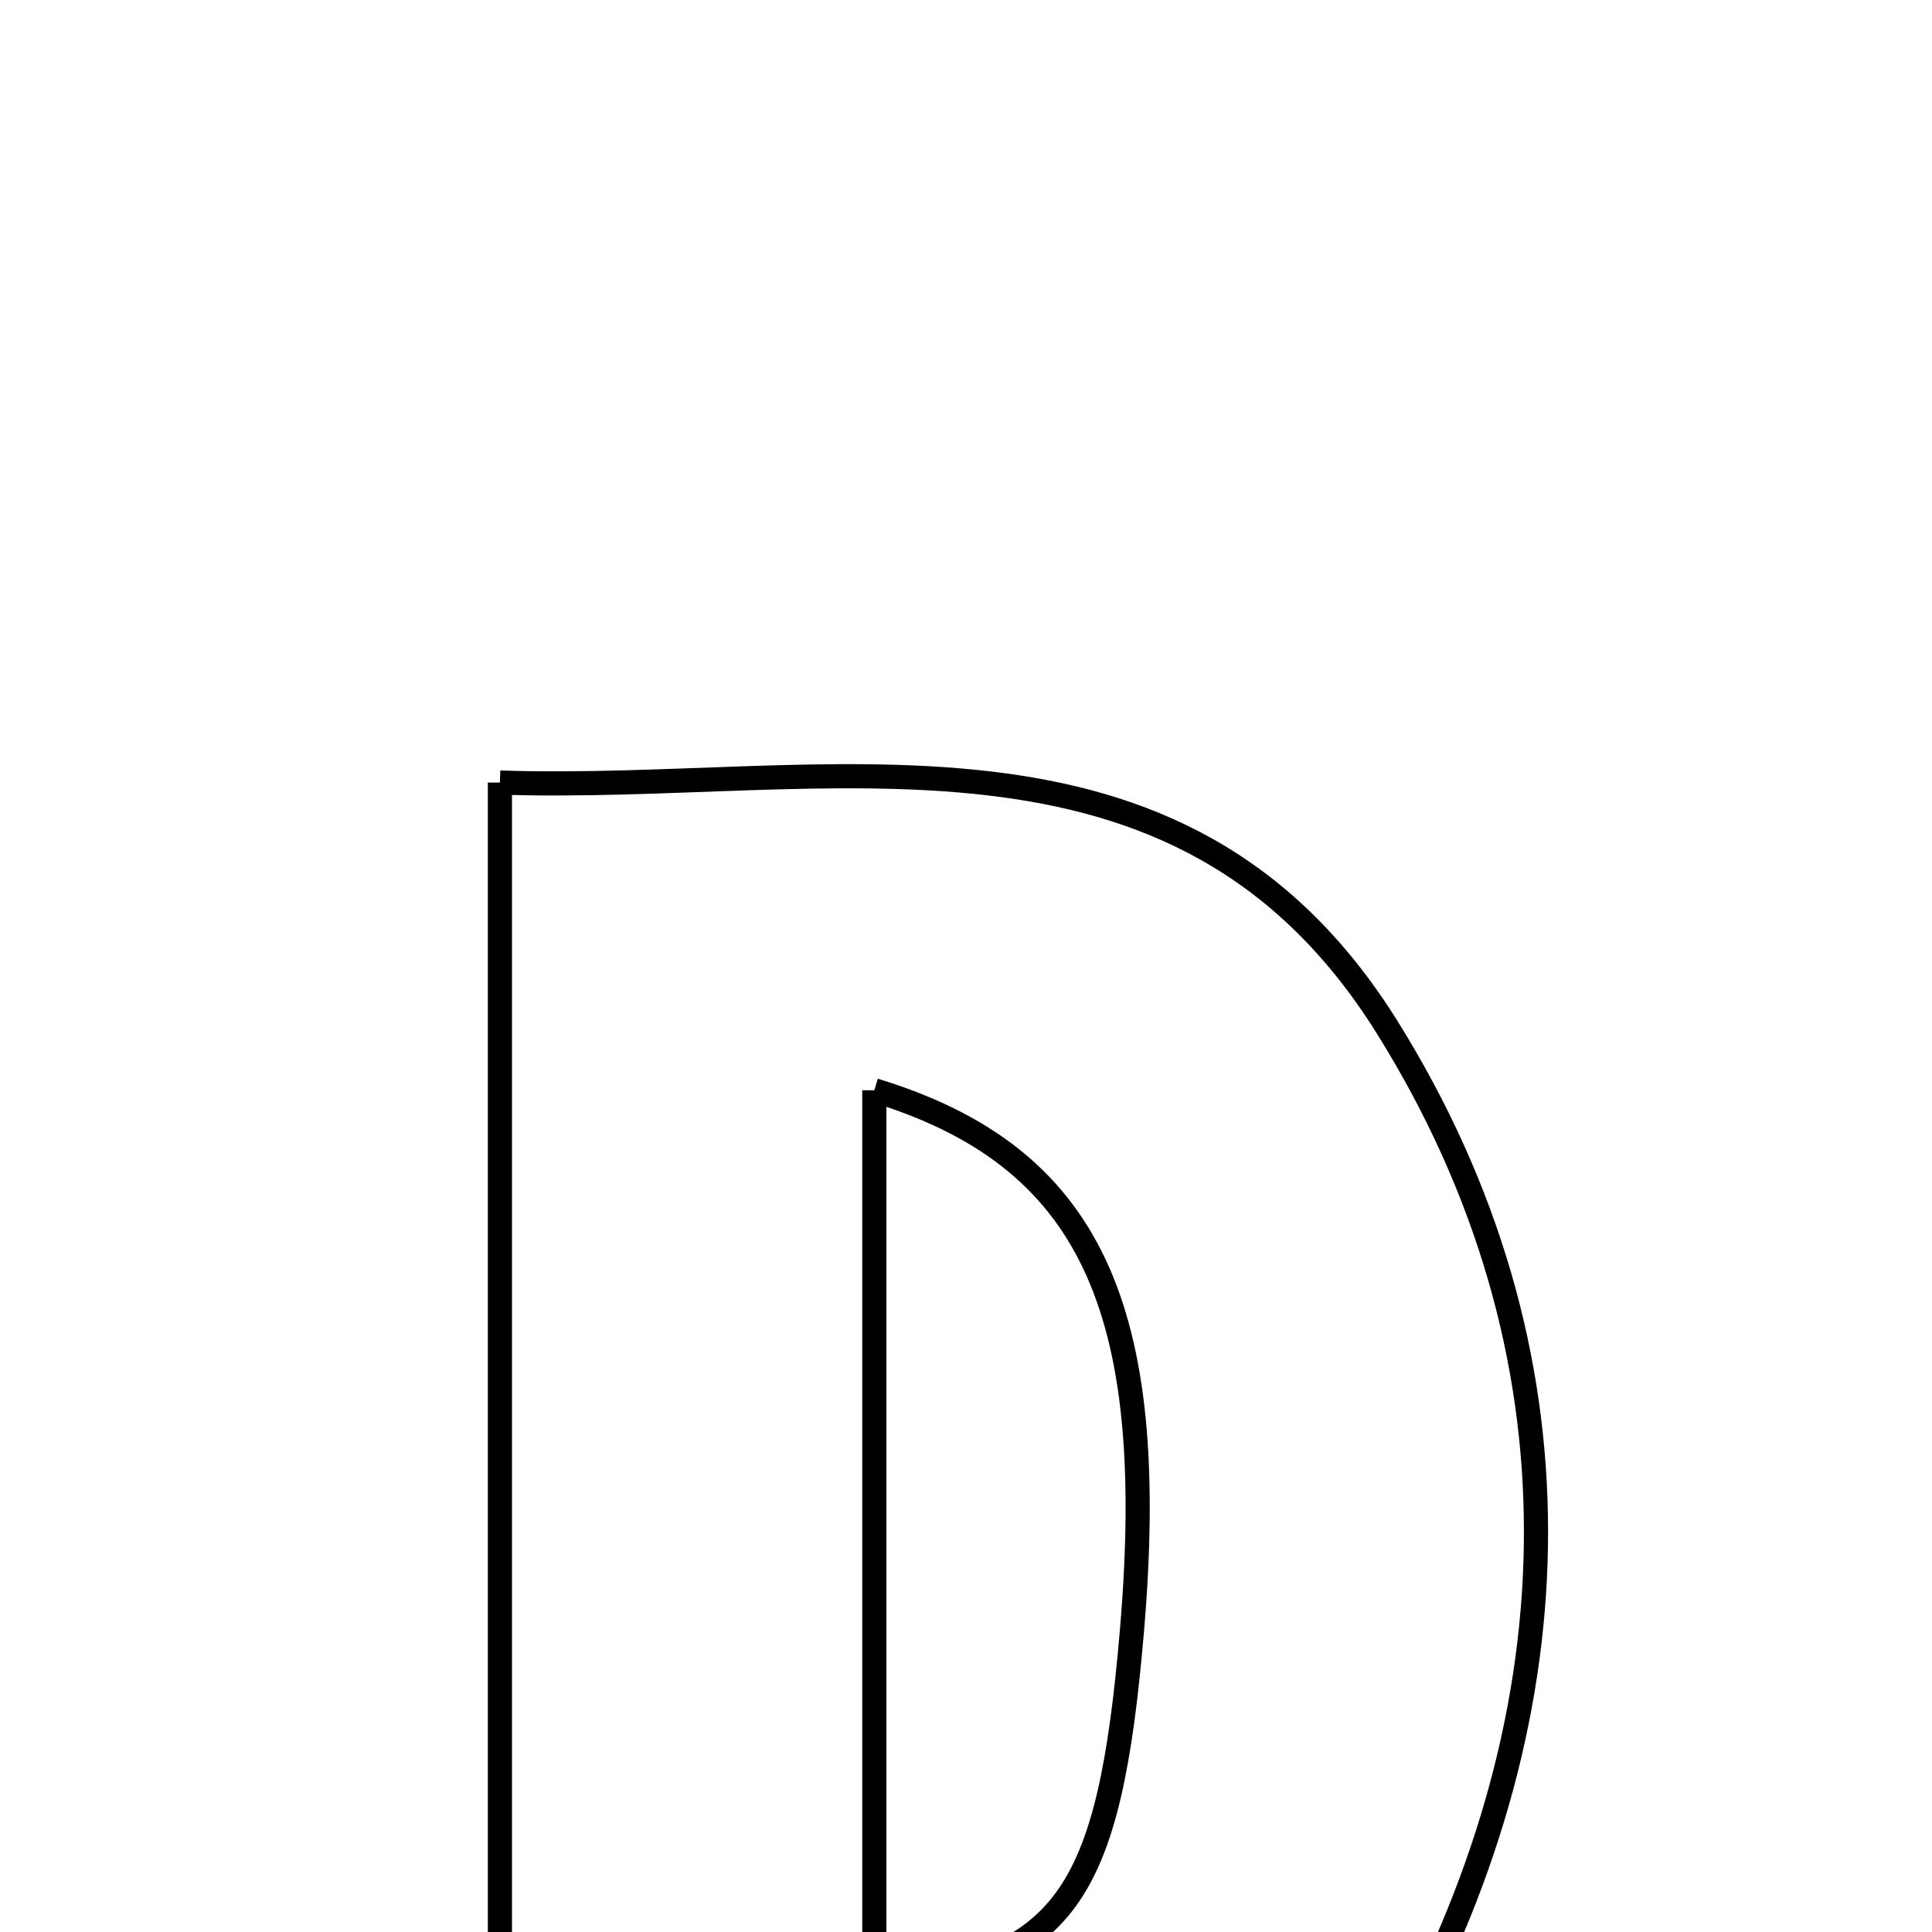 <svg xmlns="http://www.w3.org/2000/svg" viewBox="0.0 0.0 24.0 24.0" height="200px" width="200px"><path fill="none" stroke="black" stroke-width=".3" stroke-opacity="1.0"  filling="0" d="M6.21 9.721 C10.277 9.857 14.634 8.594 17.235 12.766 C19.737 16.78 19.602 21.231 17.394 25.309 C14.955 29.815 10.48 28.738 6.21 28.709 C6.21 22.255 6.21 16.105 6.21 9.721"></path>
<path fill="none" stroke="black" stroke-width=".3" stroke-opacity="1.0"  filling="0" d="M10.861 13.544 C13.542 14.361 14.402 16.244 14.062 20.25 C13.779 23.586 13.23 24.357 10.861 24.647 C10.861 20.955 10.861 17.273 10.861 13.544"></path></svg>